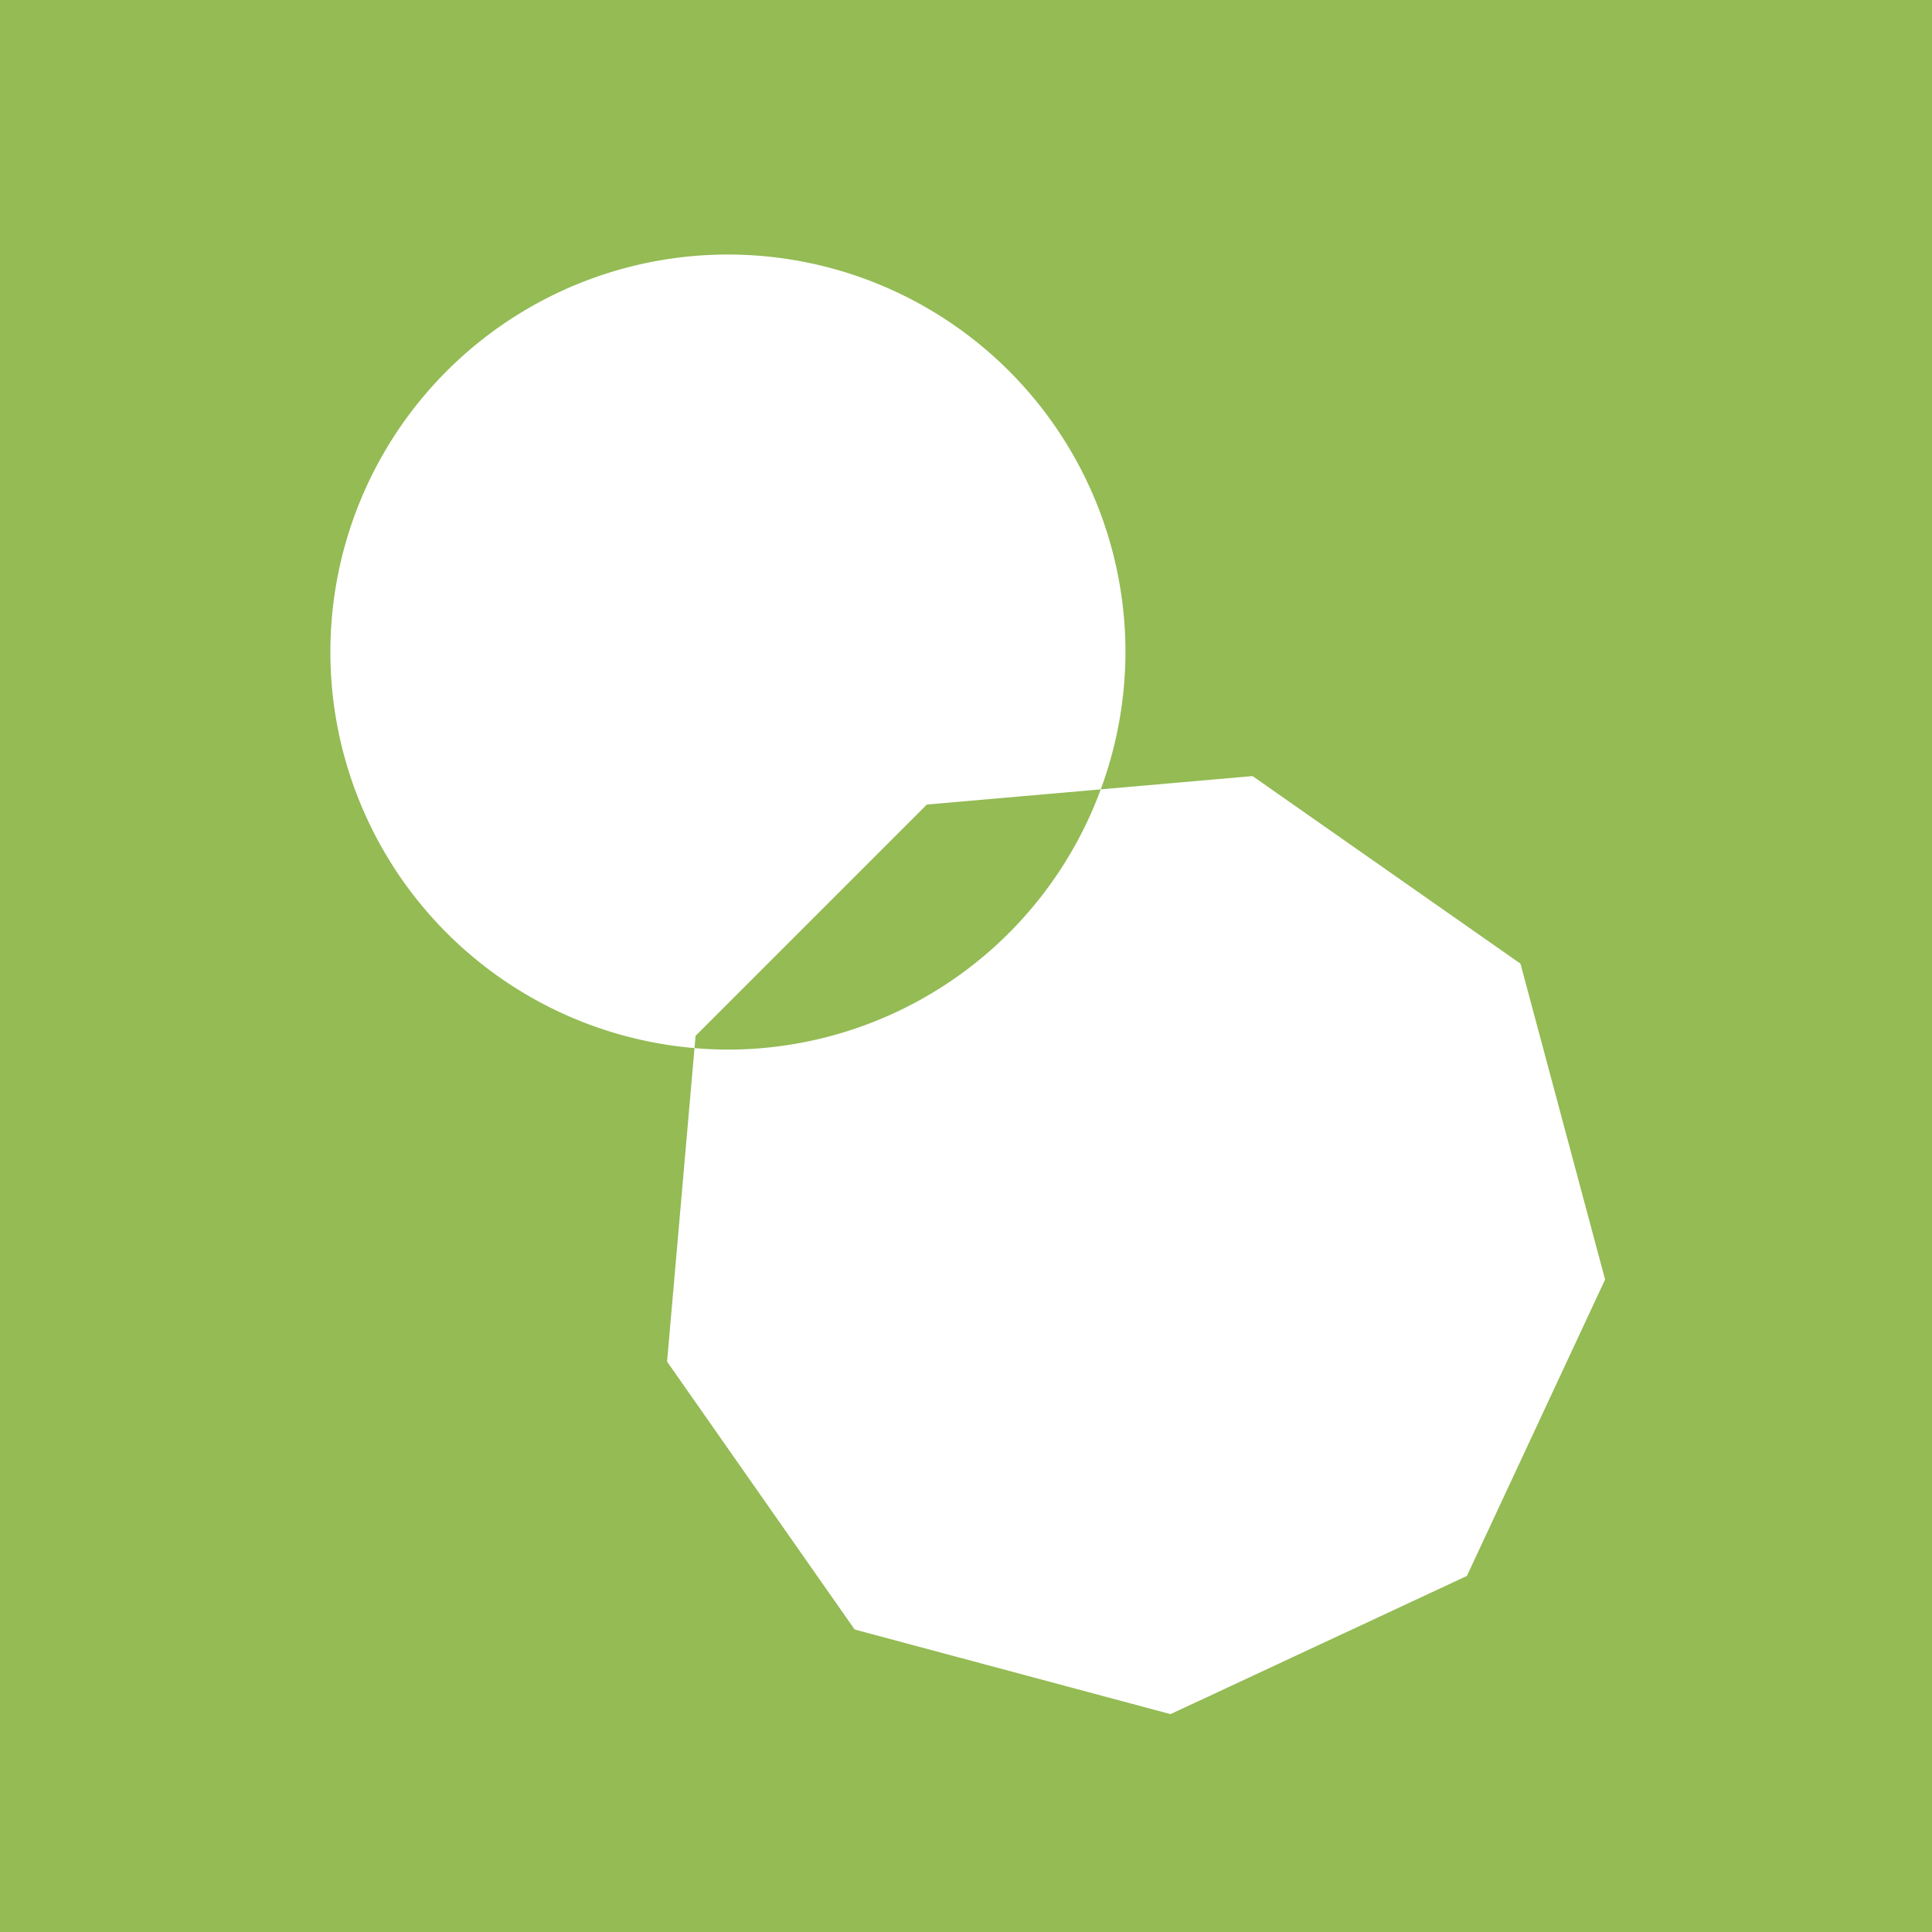 <?xml version="1.0" encoding="UTF-8" standalone="no"?>
<!-- Created with Inkscape (http://www.inkscape.org/) -->

<svg
   width="123.085mm"
   height="123.085mm"
   viewBox="0 0 123.085 123.085"
   version="1.1"
   id="svg12555"
   inkscape:export-filename="bitma22341343123p.png"
   inkscape:export-xdpi="105.66"
   inkscape:export-ydpi="105.66"
   inkscape:version="1.2.2 (b0a8486541, 2022-12-01)"
   sodipodi:docname="limegreen.svg"
   xmlns:inkscape="http://www.inkscape.org/namespaces/inkscape"
   xmlns:sodipodi="http://sodipodi.sourceforge.net/DTD/sodipodi-0.dtd"
   xmlns="http://www.w3.org/2000/svg"
   xmlns:svg="http://www.w3.org/2000/svg">
  <sodipodi:namedview
     id="namedview12557"
     pagecolor="#ffffff"
     bordercolor="#000000"
     borderopacity="0.25"
     inkscape:showpageshadow="2"
     inkscape:pageopacity="0.0"
     inkscape:pagecheckerboard="0"
     inkscape:deskcolor="#d1d1d1"
     inkscape:document-units="mm"
     showgrid="false"
     inkscape:zoom="0.76435185"
     inkscape:cx="376.78982"
     inkscape:cy="300.25439"
     inkscape:window-width="1920"
     inkscape:window-height="1001"
     inkscape:window-x="0"
     inkscape:window-y="1080"
     inkscape:window-maximized="1"
     inkscape:current-layer="layer1" />
  <defs
     id="defs12552" />
  <g
     inkscape:label="Layer 1"
     inkscape:groupmode="layer"
     id="layer1"
     transform="translate(-3.239,-69.246)">
    <rect
       style="fill:#94bb54;fill-opacity:1;stroke-width:13.771;stroke-linecap:round;stroke-linejoin:round;paint-order:markers fill stroke"
       id="rect12676"
       width="123.085"
       height="123.085"
       x="3.239"
       y="69.246"
       ry="0" />
    <path
       id="path20832"
       style="fill:#ffffff;fill-opacity:1;stroke-width:16.872;stroke-linecap:round;stroke-linejoin:round;paint-order:markers fill stroke"
       d="m 49.613,85.462 a 25.326,25.326 0 0 0 -25.326,25.326 25.326,25.326 0 0 0 23.198,25.229 l 0.068,-0.781 14.732,-14.732 11.081,-0.969 A 25.326,25.326 0 0 0 74.94,110.788 25.326,25.326 0 0 0 49.613,85.462 Z M 73.366,119.535 a 25.326,25.326 0 0 1 -23.753,16.58 25.326,25.326 0 0 1 -2.128,-0.097 l -1.748,19.974 11.95,17.067 20.124,5.392 18.882,-8.805 8.805,-18.883 -5.392,-20.124 -17.066,-11.95 z" />
  </g>
</svg>
